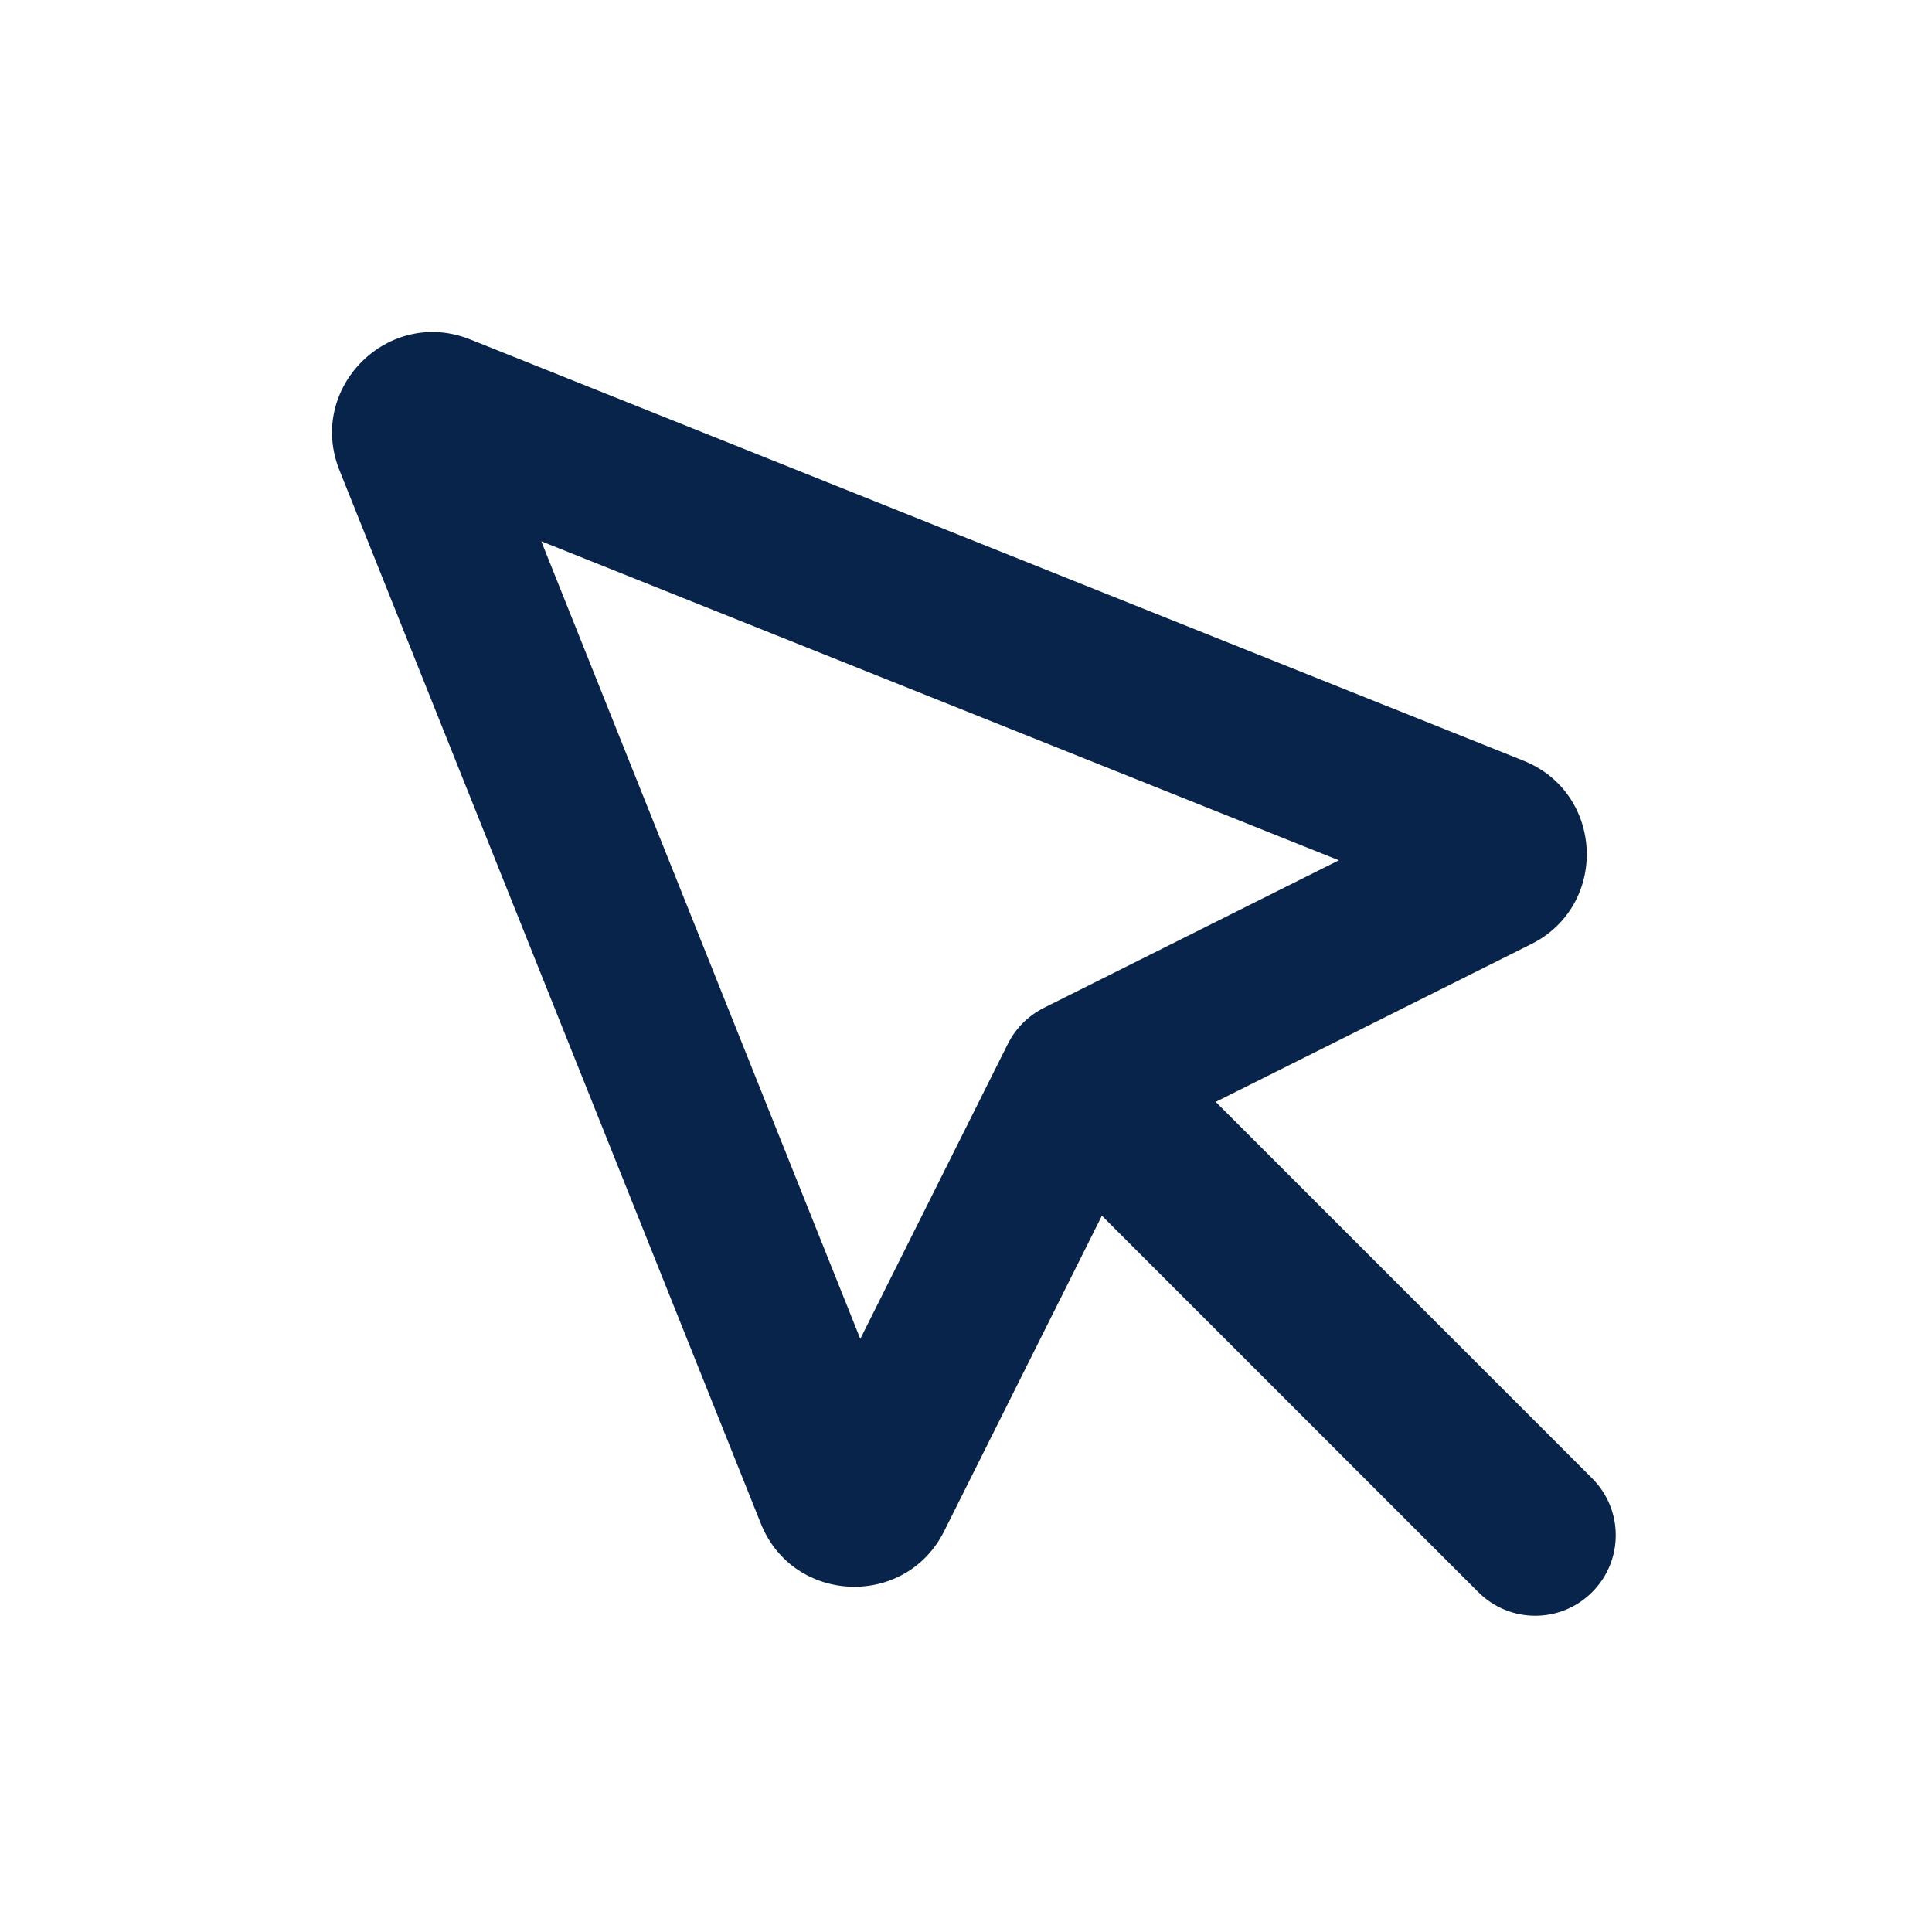 <svg xmlns="http://www.w3.org/2000/svg" width="24" height="24" viewBox="0 0 24 24"><g fill="none" fill-rule="evenodd"><path d="M24,0 L24,24 L0,24 L0,0 L24,0 Z M12.594,23.258 L12.582,23.259 L12.511,23.295 L12.492,23.299 L12.477,23.295 L12.406,23.259 C12.396,23.256 12.387,23.259 12.382,23.265 L12.378,23.276 L12.361,23.703 L12.366,23.724 L12.377,23.736 L12.48,23.81 L12.495,23.814 L12.507,23.81 L12.611,23.736 L12.623,23.72 L12.627,23.703 L12.61,23.276 C12.608,23.266 12.601,23.259 12.594,23.258 Z M12.858,23.145 L12.845,23.147 L12.66,23.24 L12.65,23.25 L12.647,23.261 L12.665,23.691 L12.67,23.703 L12.678,23.71 L12.879,23.803 C12.891,23.807 12.902,23.803 12.908,23.795 L12.912,23.781 L12.878,23.166 C12.875,23.155 12.867,23.147 12.858,23.145 Z M12.143,23.147 C12.133,23.142 12.122,23.145 12.116,23.153 L12.11,23.166 L12.076,23.781 C12.075,23.793 12.083,23.802 12.093,23.805 L12.108,23.803 L12.309,23.71 L12.319,23.702 L12.322,23.691 L12.34,23.261 L12.337,23.248 L12.328,23.24 L12.143,23.147 Z"/><path fill="#09244B" d="M4.217,5.842 C3.809,4.821 4.822,3.809 5.842,4.217 L18.926,9.45 C19.927,9.851 19.985,11.247 19.02,11.729 L15.102,13.688 L19.778,18.364 C20.169,18.754 20.169,19.388 19.778,19.778 C19.388,20.169 18.755,20.169 18.364,19.778 L13.688,15.102 L11.729,19.02 C11.247,19.985 9.851,19.927 9.451,18.925 L4.217,5.842 Z M6.724,6.724 L10.687,16.632 L12.52,12.967 C12.617,12.773 12.774,12.617 12.967,12.52 L16.632,10.687 L6.724,6.724 Z"/></g></svg>